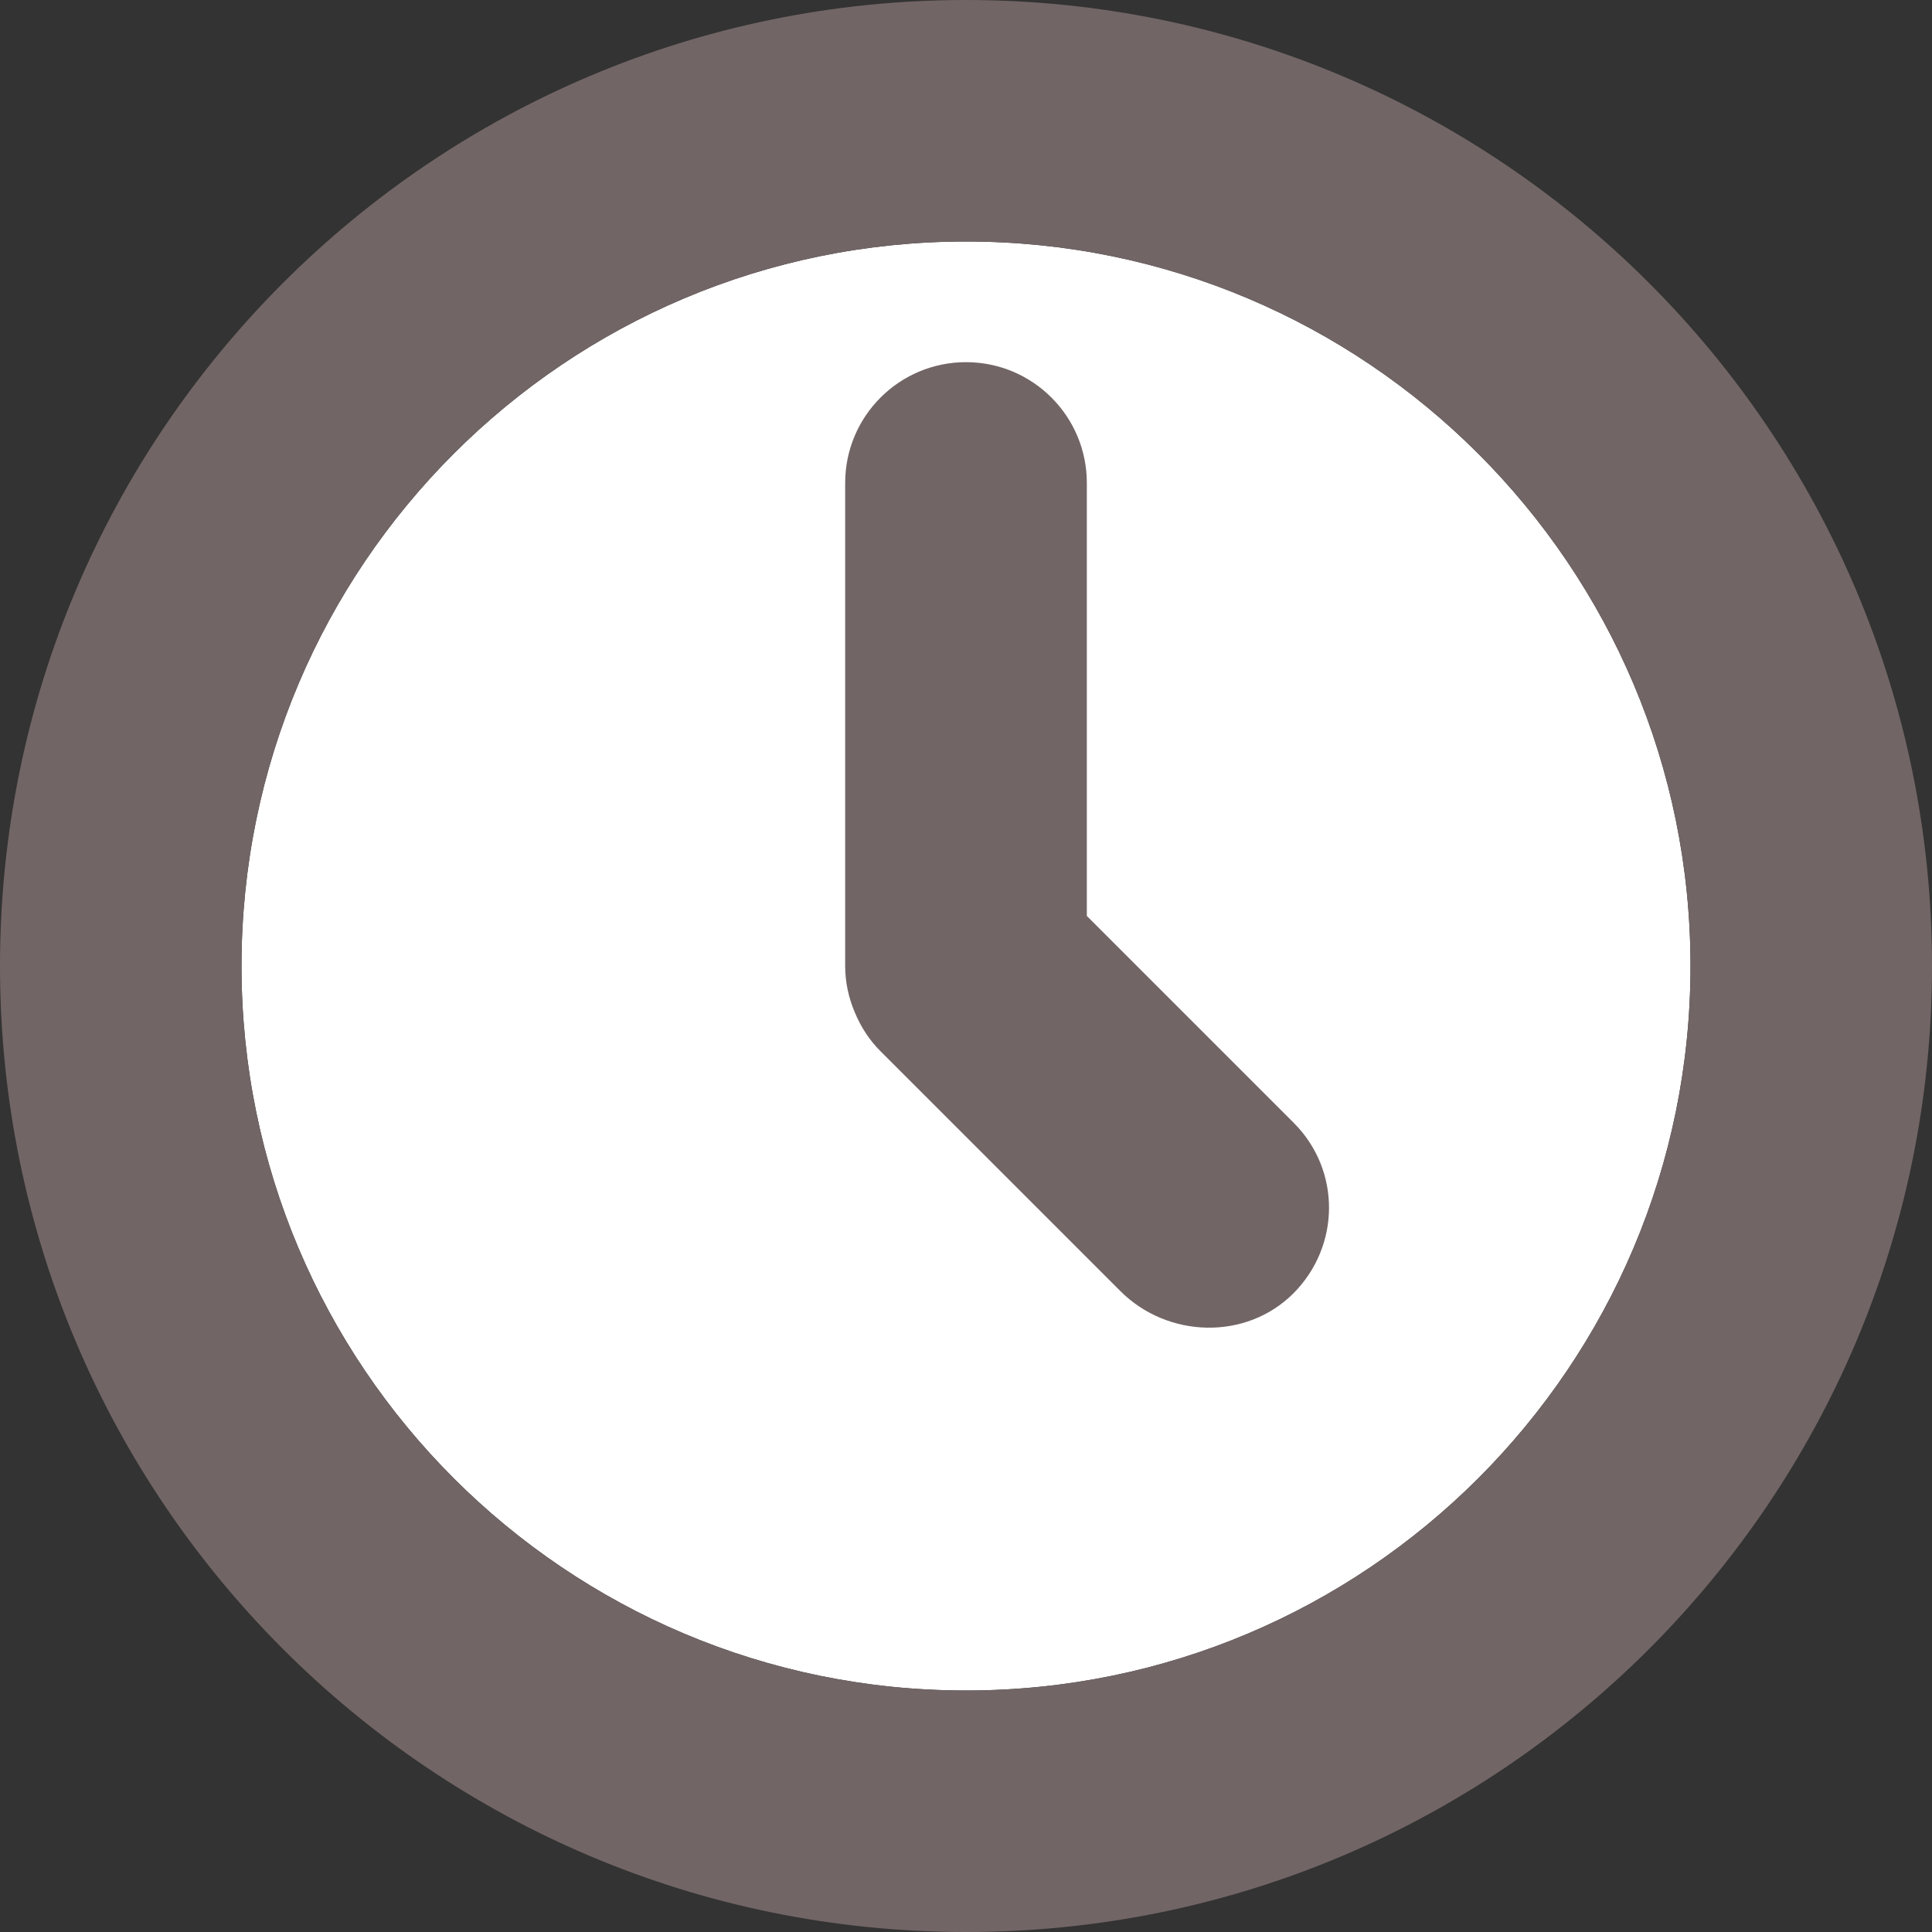 <svg width="11" height="11" viewBox="0 0 11 11" fill="none" xmlns="http://www.w3.org/2000/svg">
<rect x="0" y="0" width="11" height="11" fill="#333333" stroke="none"/>
<g clip-path="url(#clip0_133_18)">
<path d="M5.5 9.625C7.778 9.625 9.625 7.778 9.625 5.5C9.625 3.222 7.778 1.375 5.5 1.375C3.222 1.375 1.375 3.222 1.375 5.5C1.375 7.778 3.222 9.625 5.5 9.625Z" fill="white"/>
<path d="M5.5 0C2.463 0 0 2.463 0 5.5C0 8.537 2.463 11 5.5 11C8.537 11 11 8.537 11 5.5C11 2.463 8.537 0 5.5 0ZM5.5 9.625C3.222 9.625 1.375 7.778 1.375 5.5C1.375 3.222 3.222 1.375 5.5 1.375C7.778 1.375 9.625 3.222 9.625 5.5C9.625 7.778 7.778 9.625 5.5 9.625Z" fill="#726565"/>
<path d="M6.188 5.215V2.75C6.188 2.37 5.88 2.062 5.5 2.062C5.12 2.062 4.812 2.37 4.812 2.75V5.5C4.812 5.59 4.831 5.679 4.866 5.762C4.901 5.847 4.951 5.924 5.015 5.987L6.378 7.35C6.647 7.62 7.095 7.633 7.364 7.364C7.632 7.095 7.636 6.664 7.367 6.394L6.188 5.215Z" fill="#726565"/>
</g>
<defs>
<clipPath id="clip0_133_18">
<rect width="11" height="11" fill="white"/>
</clipPath>
</defs>
</svg>
